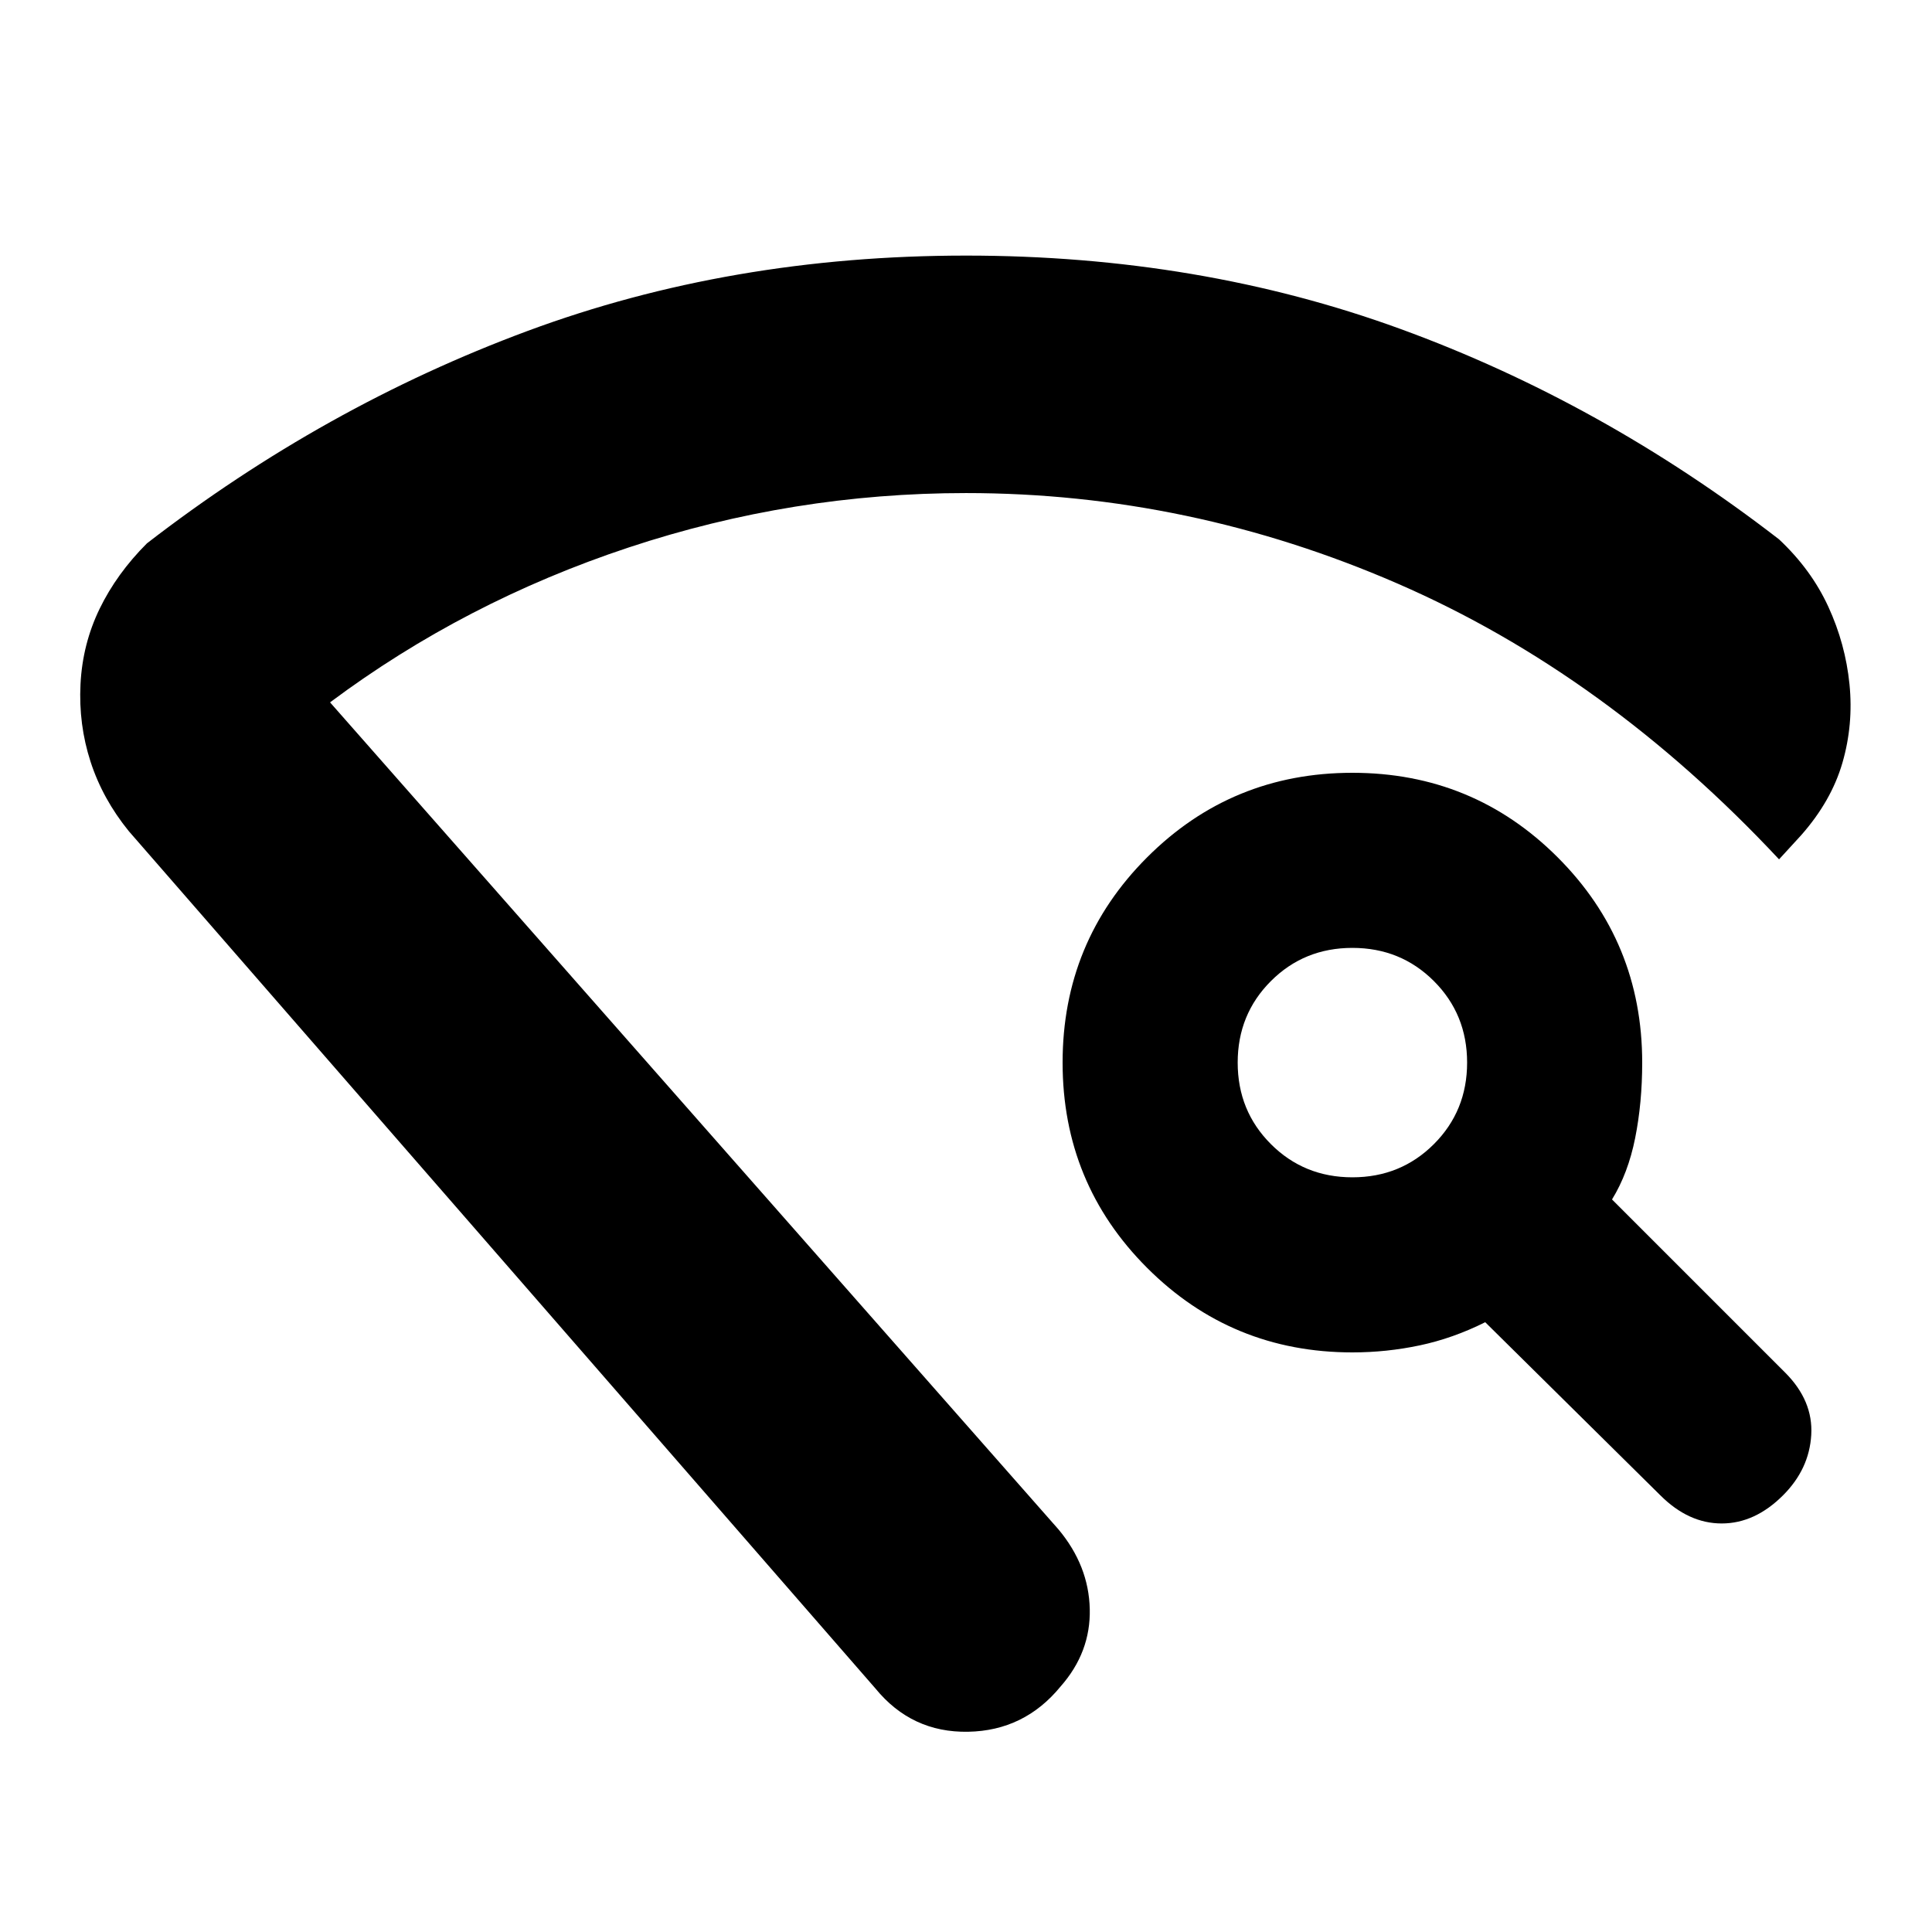 <svg xmlns="http://www.w3.org/2000/svg" height="20" viewBox="0 -960 960 960" width="20"><path d="M435-121 64-547q-13-16-19-34.5T40-620q1-20 9.5-37.5T73-690q88-68 189-105.5T480-833q116 0 216 36.5T884-692q16 15 24.5 33.5T919-620q2 20-3.5 39T895-545l-11 12q-86-92-189.5-137T480-715q-86 0-167.5 27T164-611l362 411q15 18 15.5 39.5T527-122q-18 22-46 22.5T435-121Zm390-96-87-86q-16 8-32.5 11.5T672-288q-60 0-102-42t-42-102q0-60 42-102t102-42q60 0 102 42t42 102q0 20-3.5 37.5T801-364l86 86q14 14 13 31t-14 30q-14 14-30.5 14T825-217ZM672-375q24 0 40.5-16.5T729-432q0-24-16.5-40.5T672-489q-24 0-40.5 16.5T615-432q0 24 16.5 40.5T672-375ZM480-160Z"/></svg>